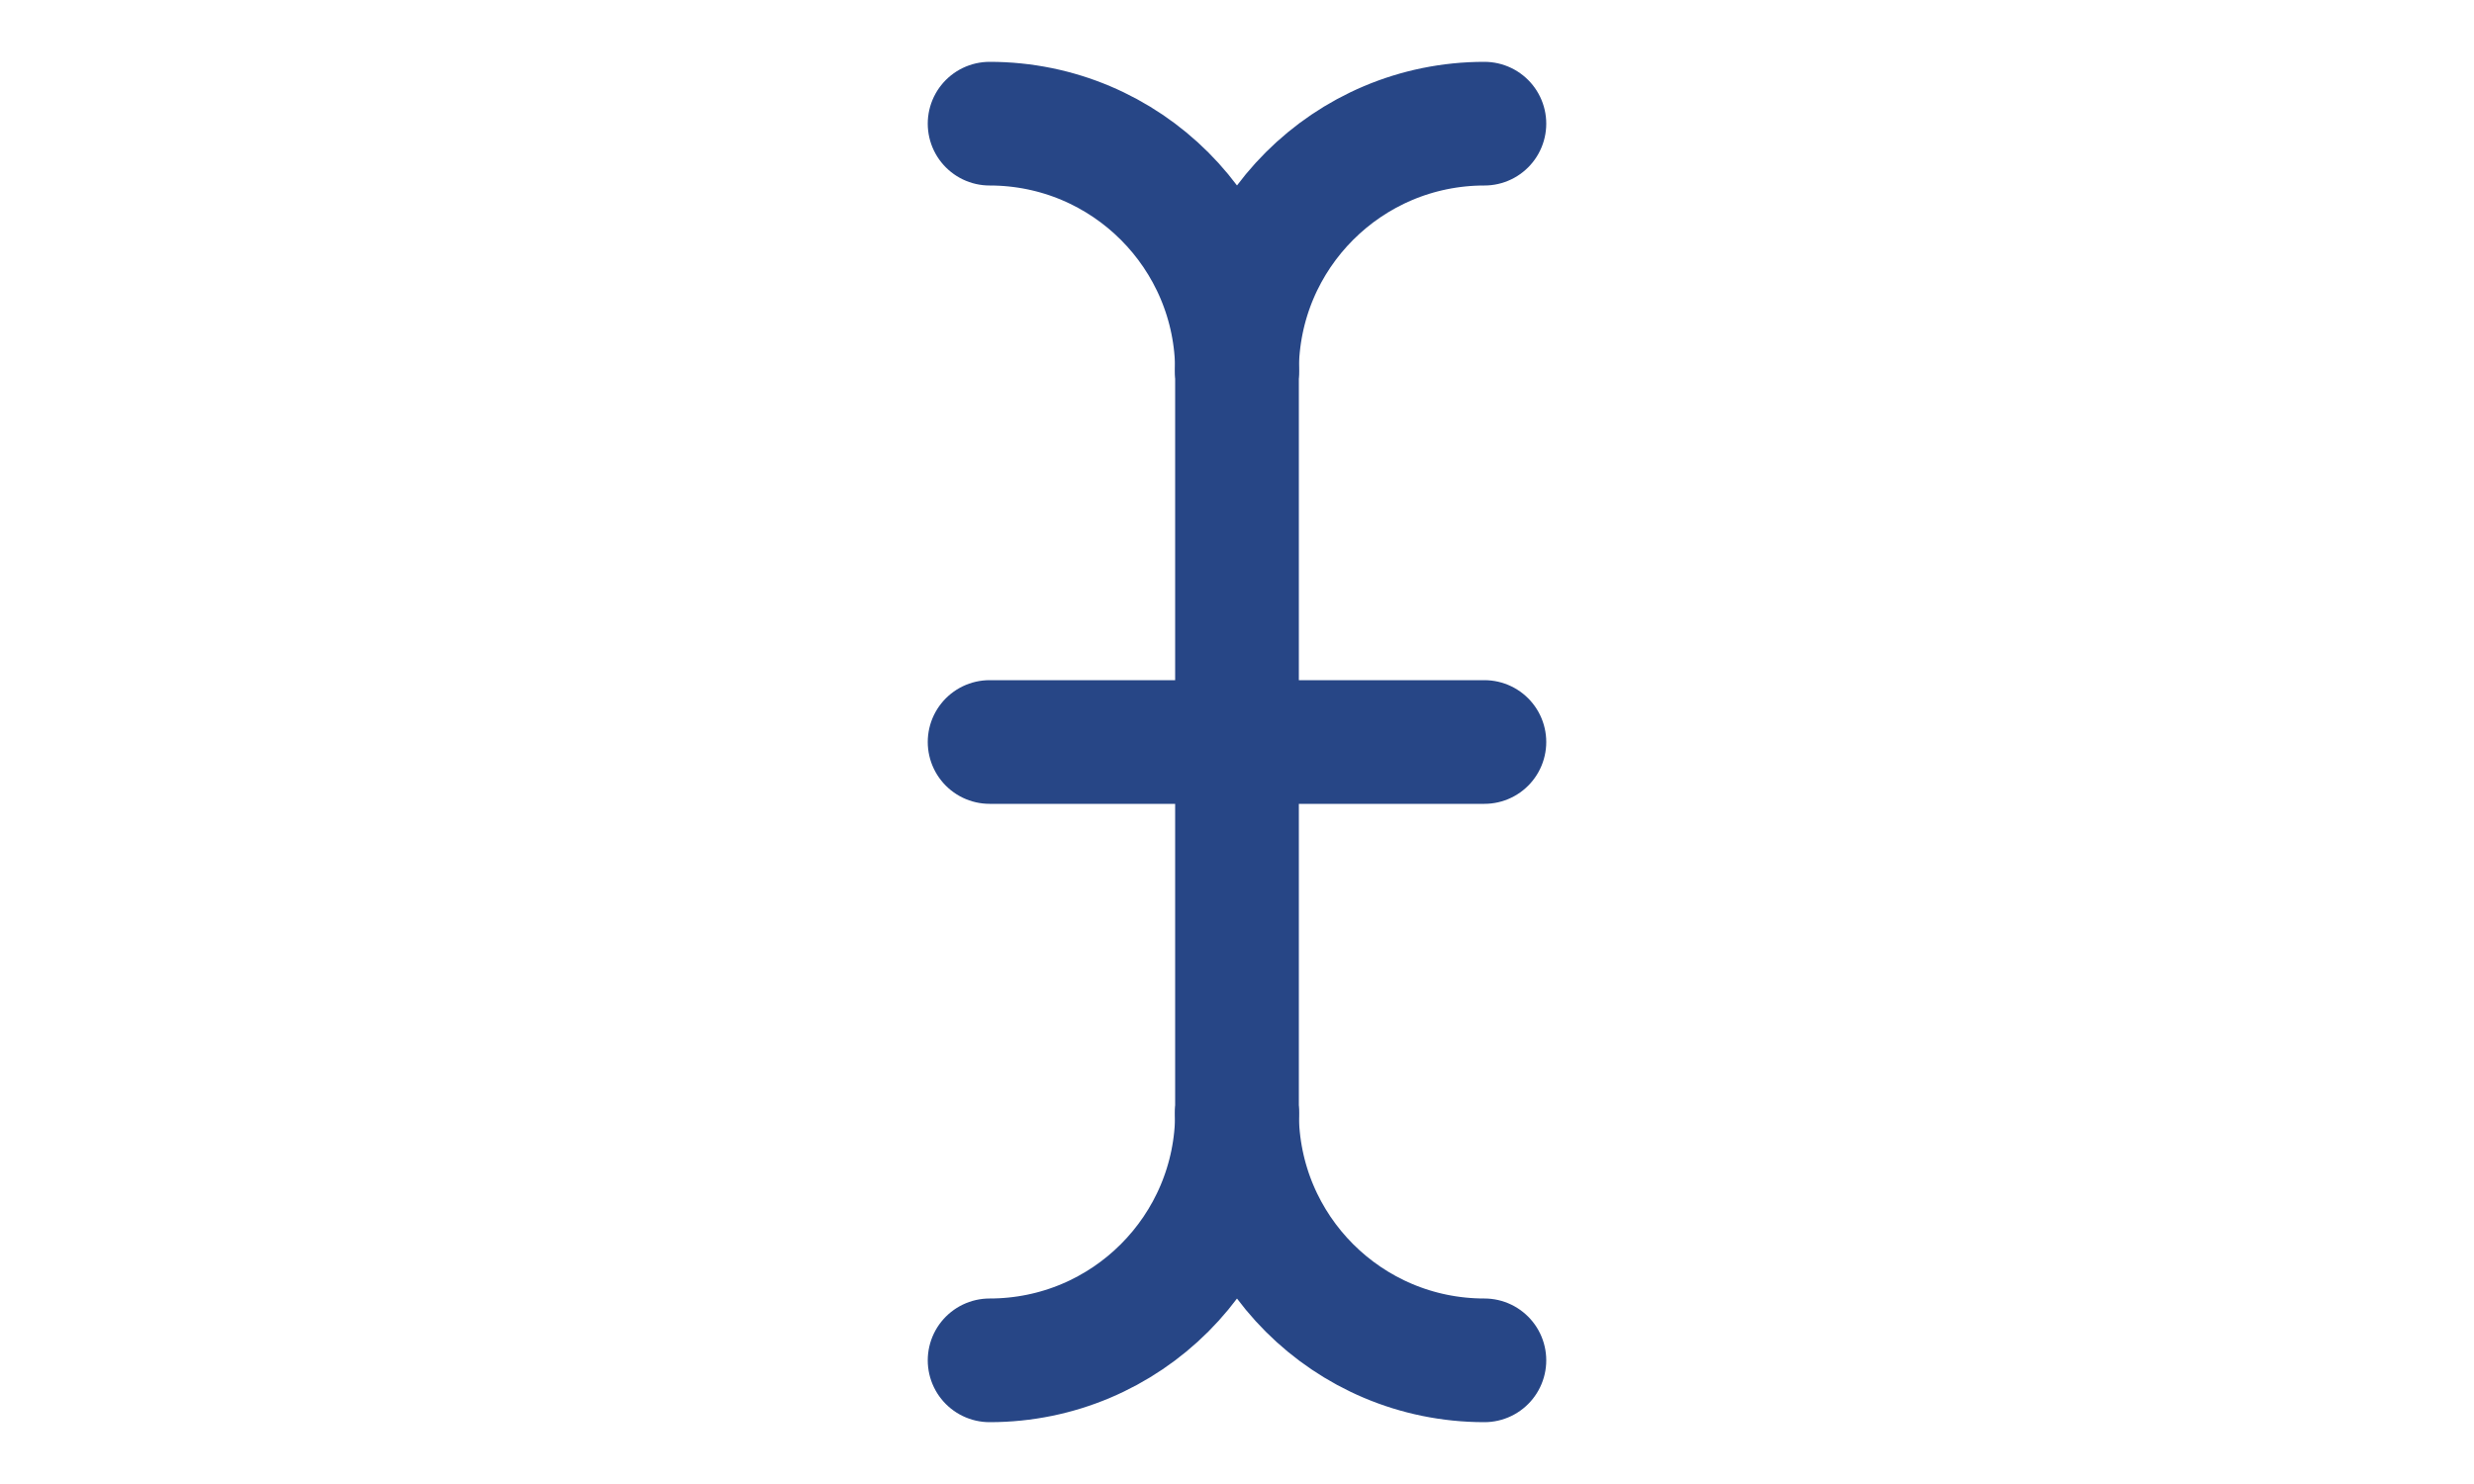 <?xml version="1.0" encoding="UTF-8"?>
<svg width="20px" height="12px" viewBox="0 0 20 12" version="1.1" xmlns="http://www.w3.org/2000/svg" xmlns:xlink="http://www.w3.org/1999/xlink">
    <!-- Generator: Sketch 52.1 (67048) - http://www.bohemiancoding.com/sketch -->
    <title>icon/branch/rename</title>
    <desc>Created with Sketch.</desc>
    <g id="icon/branch/rename" stroke="none" stroke-width="1" fill="none" fill-rule="evenodd" stroke-linecap="round" stroke-linejoin="round">
        <g id="Design_type" transform="translate(8, 1)" stroke="#274686">
            <path d="M0,0 C1.105,0 2,0.895 2,2" id="Shape"></path>
            <path d="M4,0 C2.895,0 2,0.895 2,2" id="Shape"></path>
            <path d="M4,10 C2.895,10 2,9.105 2,8" id="Shape"></path>
            <path d="M0,10 C1.105,10 2,9.105 2,8" id="Shape"></path>
            <path d="M2,2 L2,8" id="Shape"></path>
            <path d="M0,5 L4,5" id="Shape"></path>
        </g>
    </g>
</svg>
